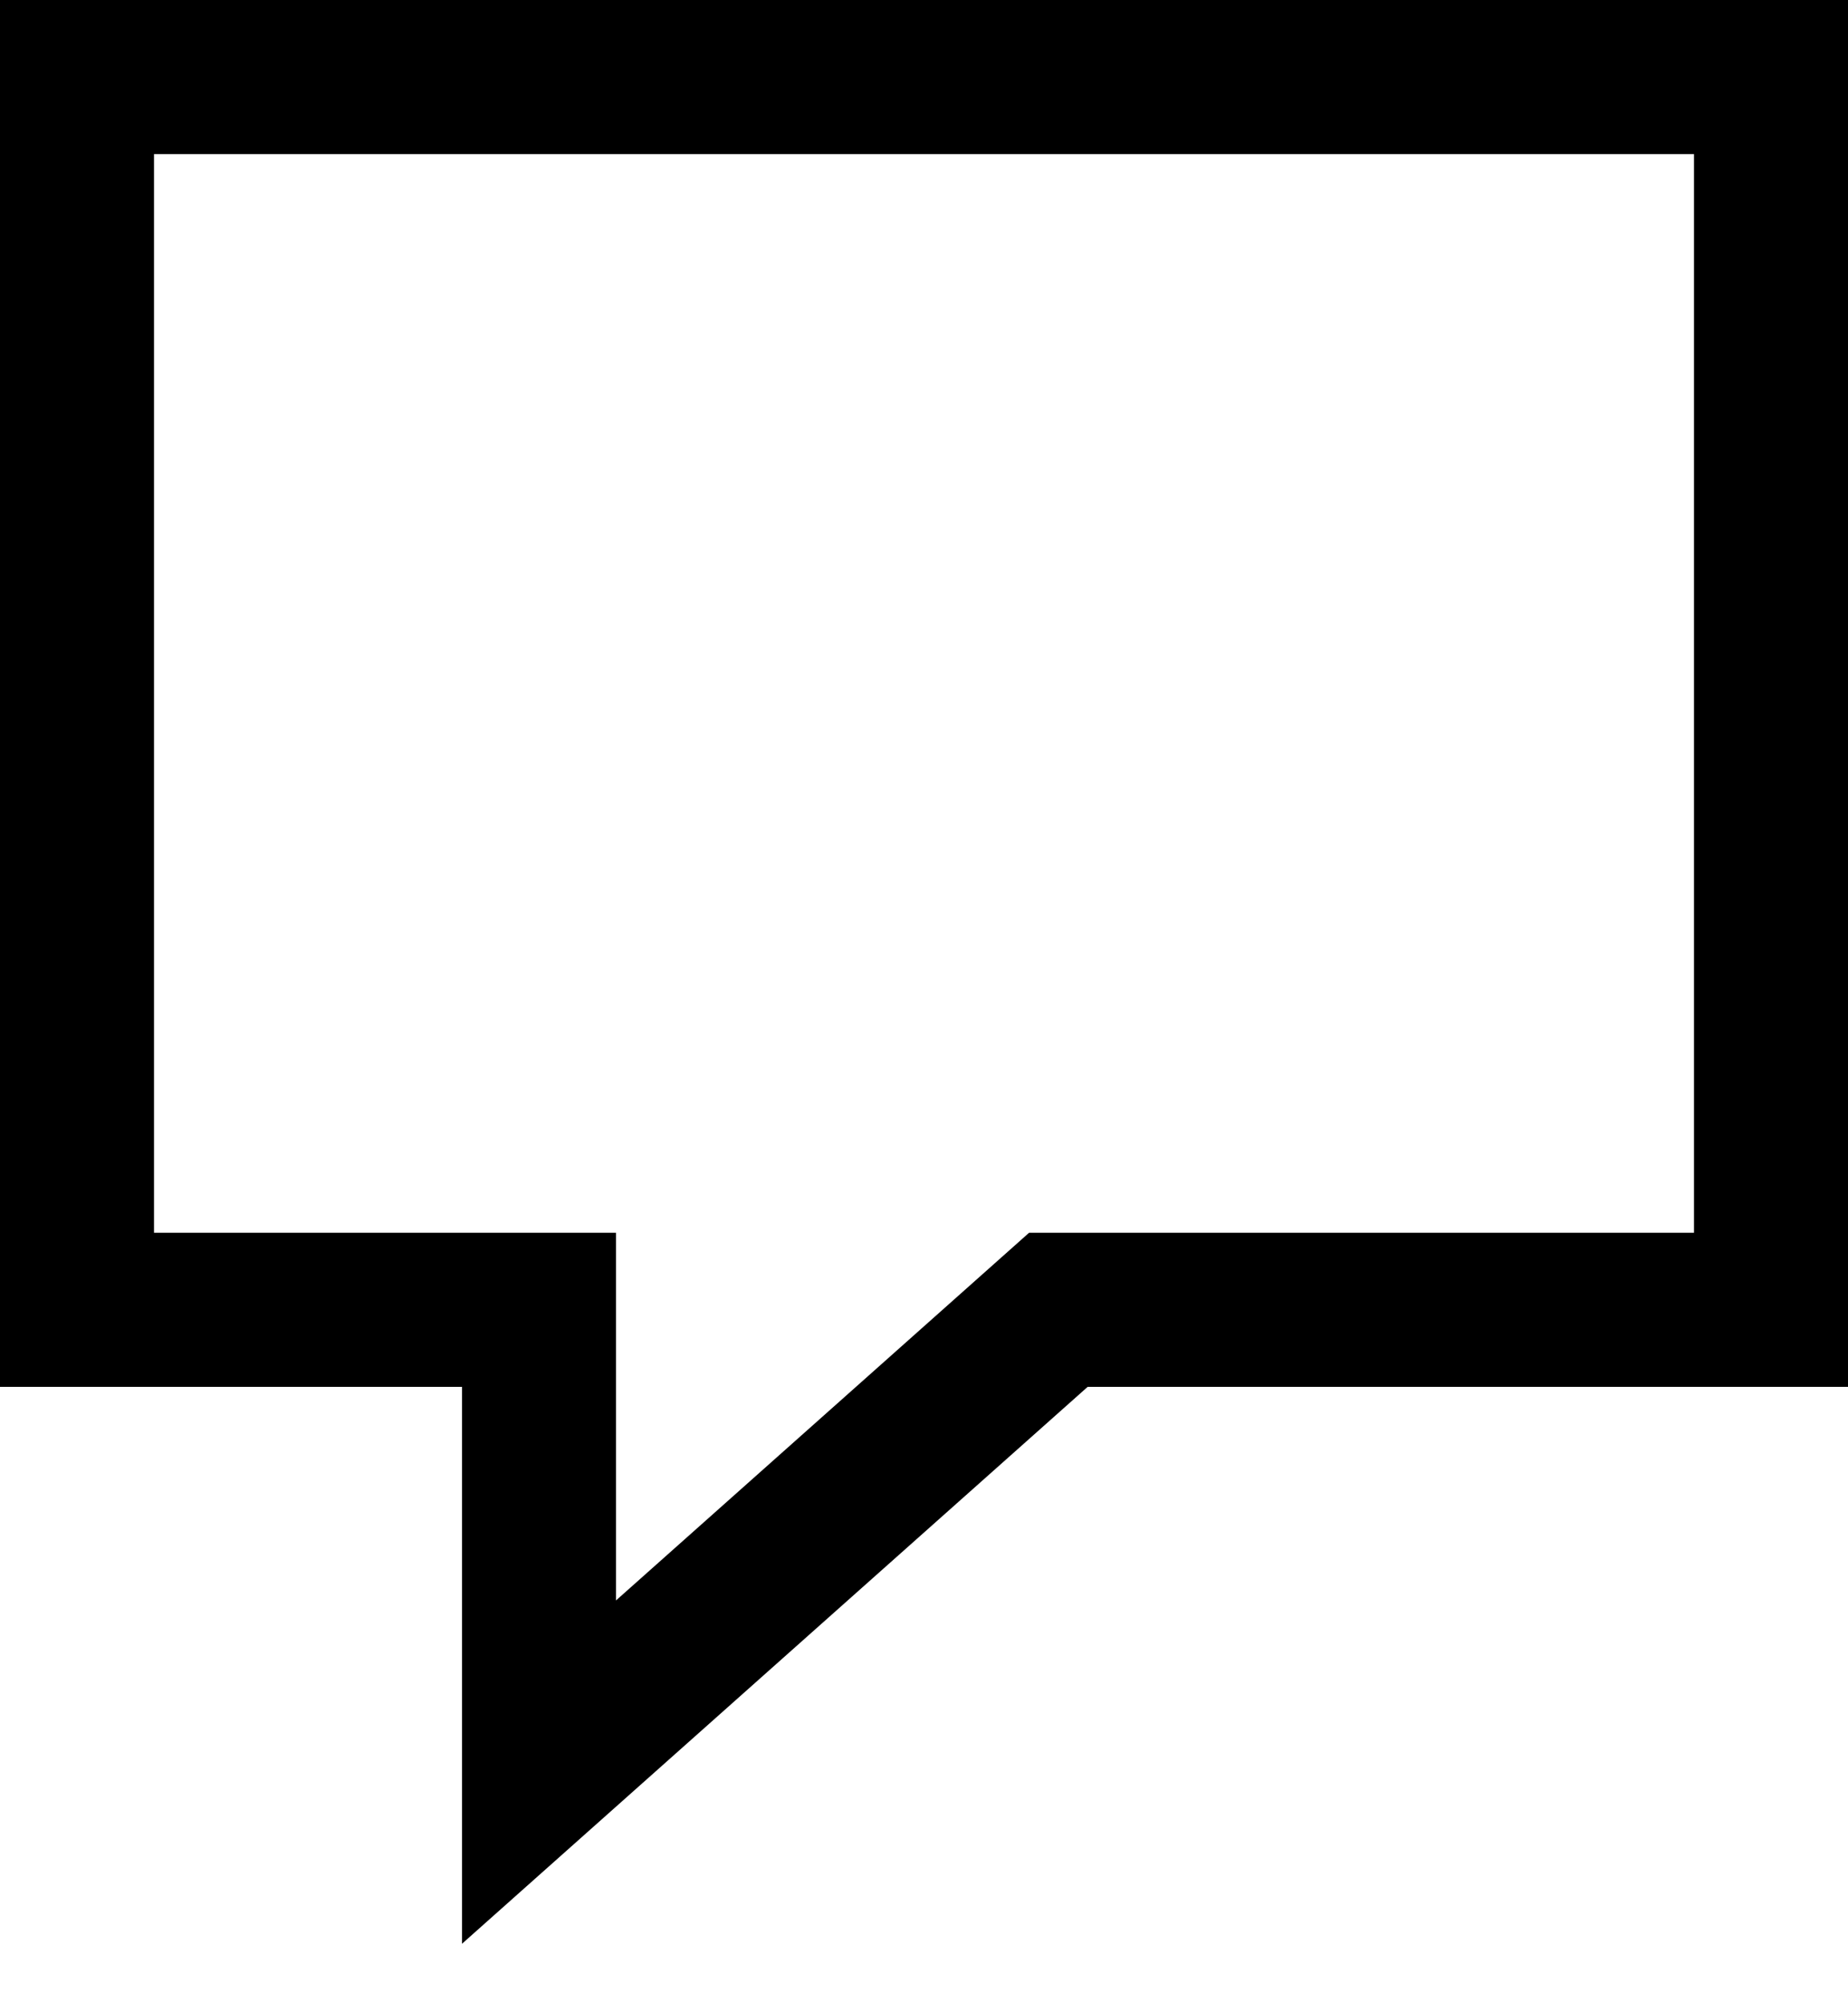 <?xml version="1.0" encoding="UTF-8"?>
<svg width="24px" height="26px" viewBox="0 0 24 26" version="1.1" xmlns="http://www.w3.org/2000/svg" xmlns:xlink="http://www.w3.org/1999/xlink">
    <!-- Generator: Sketch 44 (41411) - http://www.bohemiancoding.com/sketch -->
    <title>Combined Shape</title>
    <desc>Created with Sketch.</desc>
    <defs></defs>
    <g id="menu-desktop" stroke="none" stroke-width="1" fill="none" fill-rule="evenodd">
        <g id="menu7_services-question" transform="translate(-756, -812)" stroke-width="2" stroke="#000000">
            <g id="menu+buttons" transform="translate(30, 779)">
                <g id="Group-11" transform="translate(255, 15)">
                    <g id="Group-7" transform="translate(472, 19)">
                        <g id="Group-17-Copy-3">
                            <g id="Group-22">
                                <path d="M12.745,16 L22,16 L22,0 L0,0 L0,16 L6,16 L6,22 L12.745,16 Z" id="Combined-Shape"></path>
                            </g>
                        </g>
                    </g>
                </g>
            </g>
        </g>
    </g>
</svg>